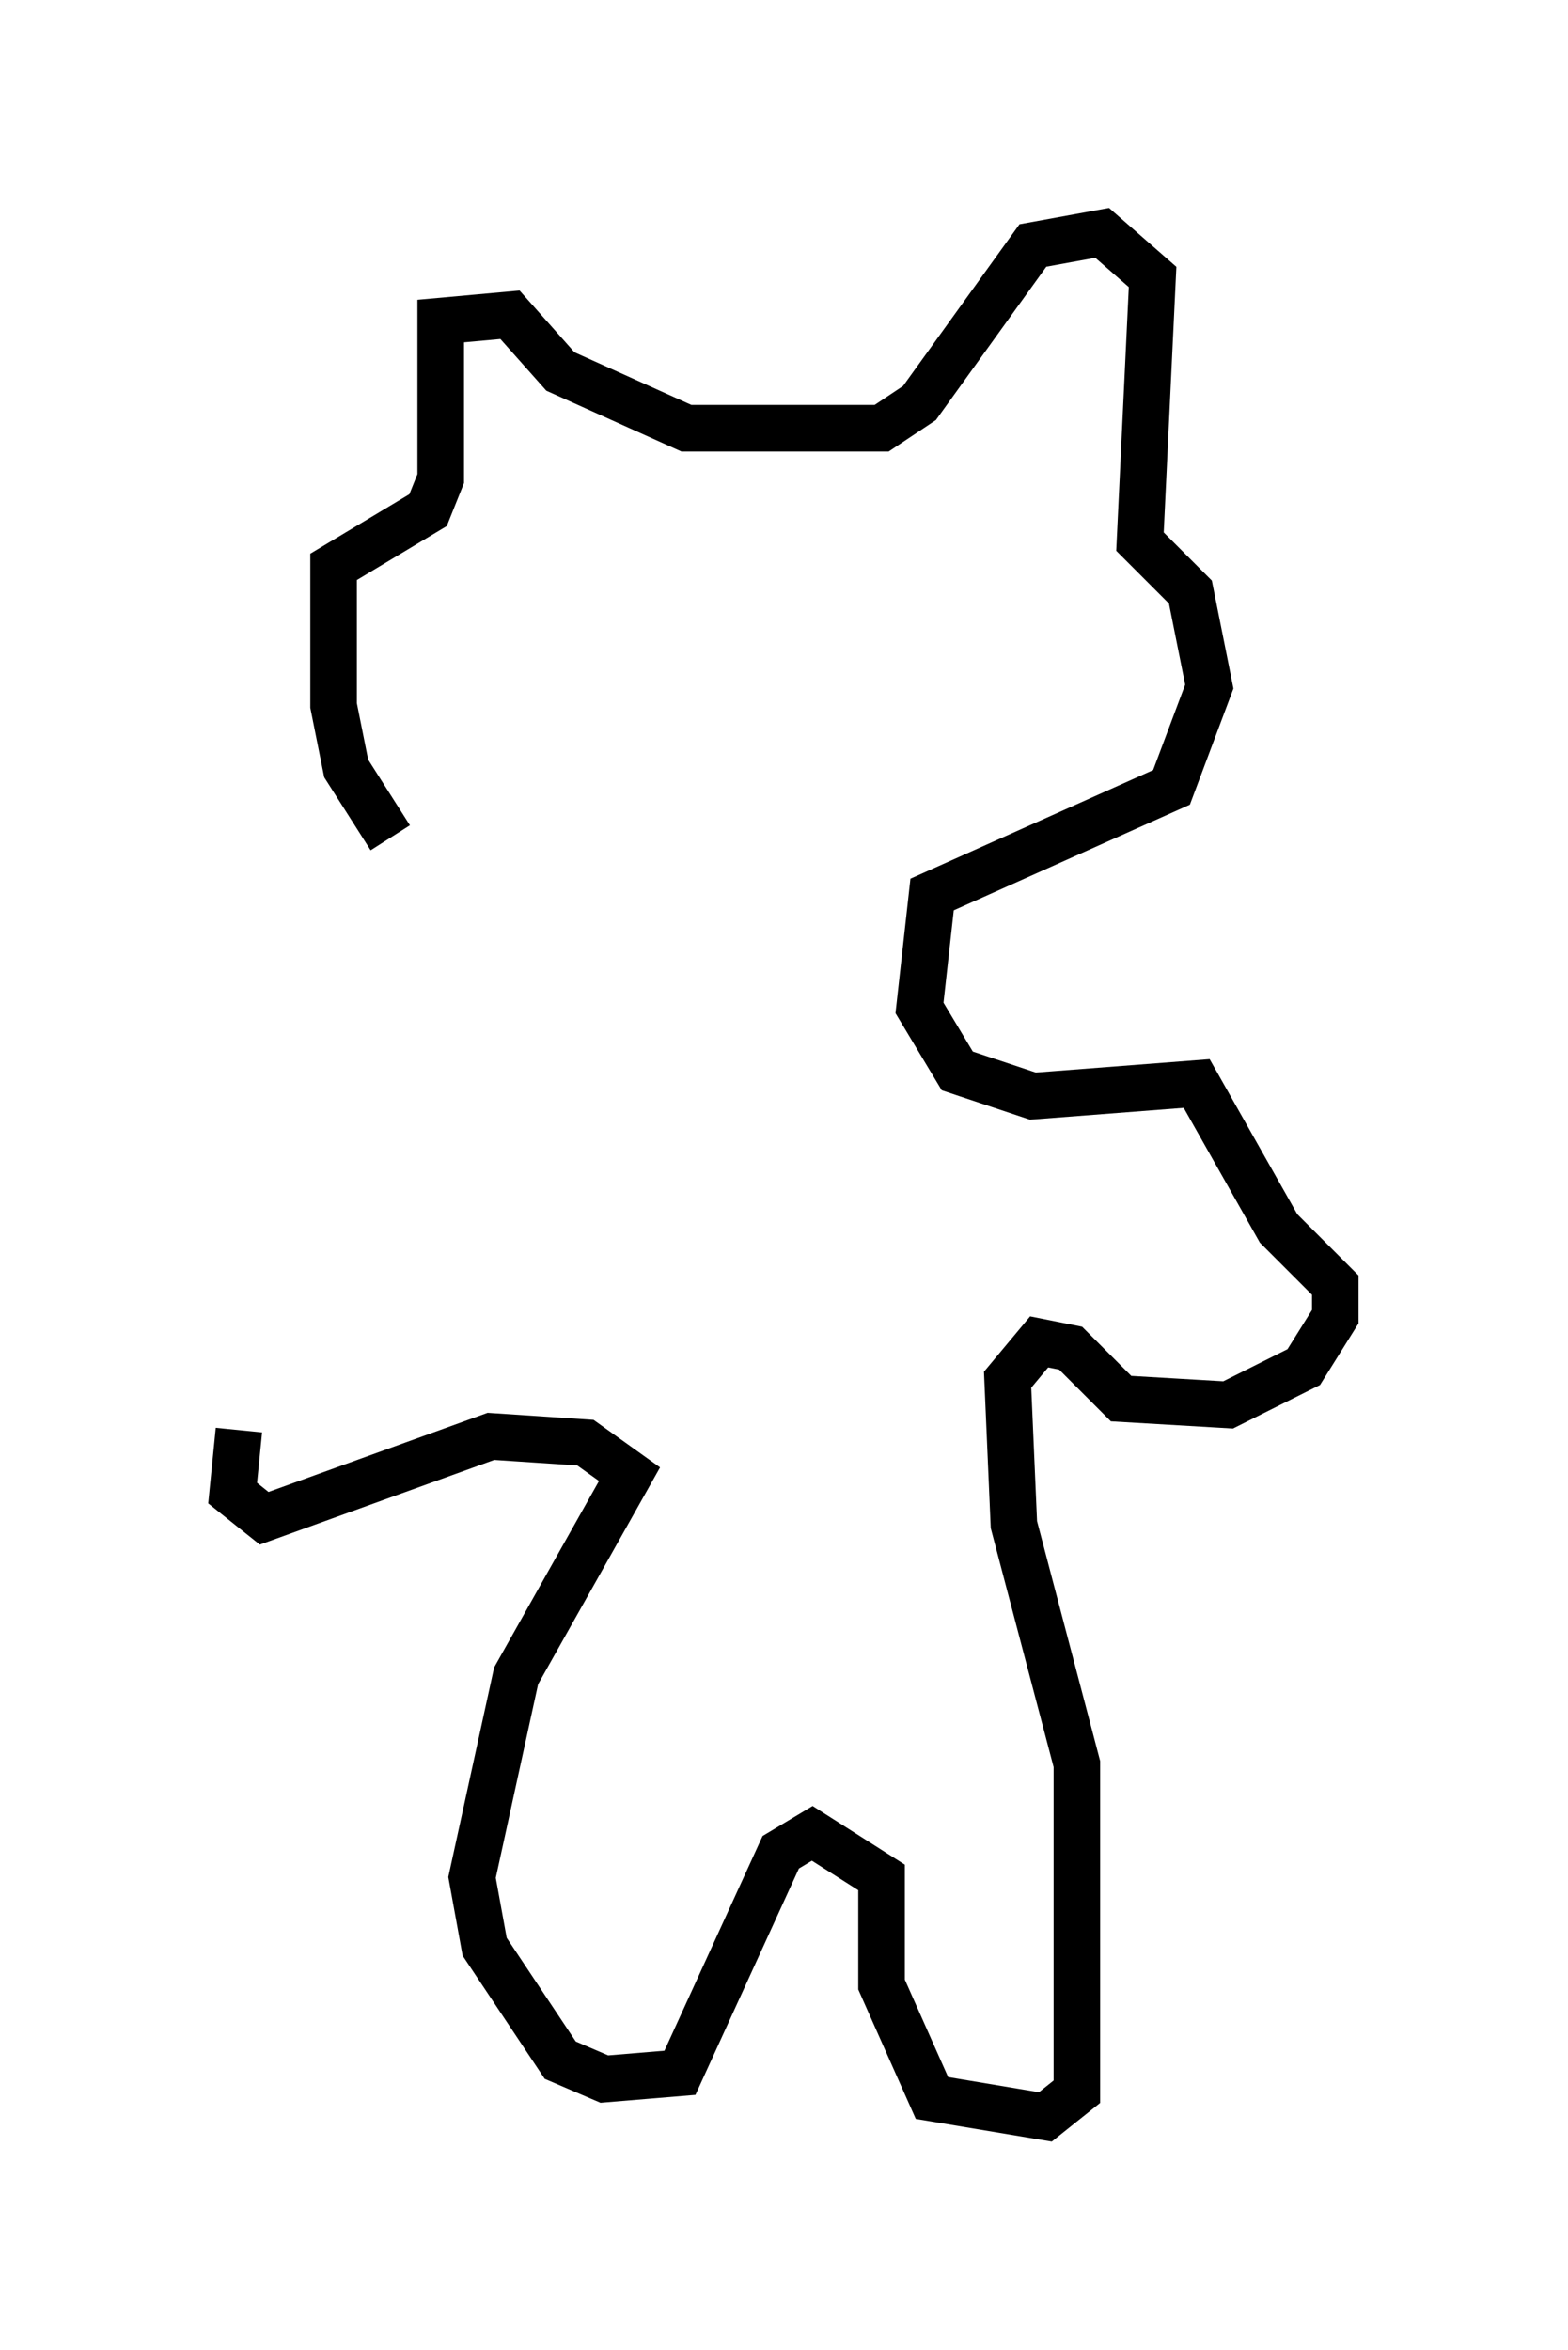 <?xml version="1.0" encoding="utf-8" ?>
<svg baseProfile="full" height="50.46" version="1.1" width="33.68" xmlns="http://www.w3.org/2000/svg" xmlns:ev="http://www.w3.org/2001/xml-events" xmlns:xlink="http://www.w3.org/1999/xlink"><defs /><rect fill="white" height="50.46" width="33.68" x="0" y="0" /><path d="M11.495, 19.885 m-3.112, -1.894 l-0.947, -1.488 -0.271, -1.353 l0.0, -2.977 2.03, -1.218 l0.271, -0.677 0.0, -3.383 l1.488, -0.135 1.083, 1.218 l2.706, 1.218 4.195, 0.0 l0.812, -0.541 2.436, -3.383 l1.488, -0.271 1.083, 0.947 l-0.271, 5.683 1.083, 1.083 l0.406, 2.03 -0.812, 2.165 l-5.142, 2.3 -0.271, 2.436 l0.812, 1.353 1.624, 0.541 l3.518, -0.271 1.759, 3.112 l1.218, 1.218 0.0, 0.677 l-0.677, 1.083 -1.624, 0.812 l-2.3, -0.135 -1.083, -1.083 l-0.677, -0.135 -0.677, 0.812 l0.135, 3.112 1.353, 5.142 l0.0, 7.036 -0.677, 0.541 l-2.436, -0.406 -1.083, -2.436 l0.0, -2.3 -1.488, -0.947 l-0.677, 0.406 -2.165, 4.736 l-1.624, 0.135 -0.947, -0.406 l-1.624, -2.436 -0.271, -1.488 l0.947, -4.33 2.436, -4.33 l-0.947, -0.677 -2.03, -0.135 l-4.871, 1.759 -0.677, -0.541 l0.135, -1.353 " fill="none" stroke="black" stroke-width="1" /></svg>